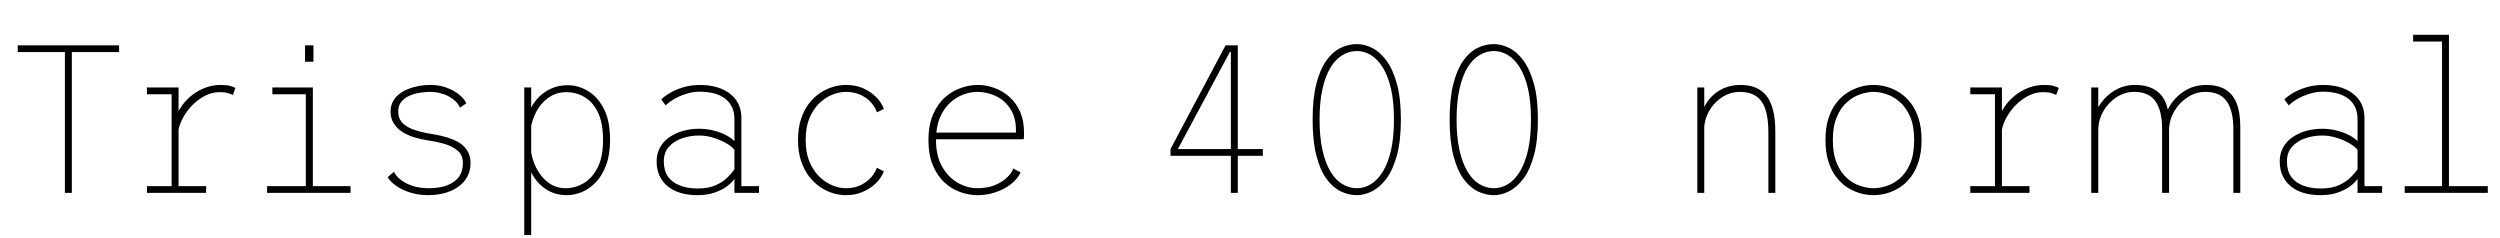 <svg xmlns="http://www.w3.org/2000/svg" xmlns:xlink="http://www.w3.org/1999/xlink" width="284.64" height="27.12"><path fill="black" d="M8.18 21.96L7.39 21.96L7.39 5.93L2.02 5.93L2.02 5.16L13.56 5.16L13.56 5.93L8.18 5.93L8.18 21.96ZM23.47 21.96L16.73 21.96L16.73 21.19L19.54 21.19L19.54 10.73L16.73 10.73L16.73 9.96L20.33 9.96L20.33 13.06L20.33 21.19L23.47 21.19L23.47 21.96ZM20.30 14.93L20.30 14.93L19.67 14.83Q19.70 14.10 19.99 13.36Q20.28 12.62 20.77 11.96Q21.26 11.29 21.94 10.78Q22.61 10.27 23.42 9.97Q24.24 9.67 25.15 9.67L25.15 9.67Q25.82 9.67 26.23 9.79Q26.63 9.91 26.80 10.01L26.80 10.01L26.51 10.82Q26.38 10.73 25.99 10.61Q25.61 10.49 25.01 10.49L25.01 10.49Q24.18 10.49 23.39 10.88Q22.60 11.28 21.94 11.93Q21.29 12.58 20.86 13.36Q20.42 14.15 20.30 14.93ZM39.91 21.96L30.41 21.96L30.41 21.19L34.82 21.19L34.82 10.73L31.01 10.73L31.01 9.96L35.62 9.96L35.62 21.19L39.91 21.19L39.91 21.96ZM34.73 7.03L34.73 5.16L35.69 5.16L35.69 7.03L34.73 7.03ZM48.77 22.22L48.77 22.22Q47.63 22.22 46.67 21.91Q45.72 21.60 45.06 21.13Q44.40 20.65 44.14 20.16L44.14 20.16L44.86 19.56Q45.01 19.91 45.36 20.24Q45.71 20.58 46.22 20.85Q46.74 21.12 47.39 21.28Q48.05 21.43 48.82 21.43L48.82 21.43Q49.61 21.43 50.31 21.28Q51.01 21.12 51.55 20.78Q52.09 20.45 52.40 19.90Q52.70 19.34 52.70 18.55L52.70 18.55Q52.70 17.64 52.08 17.13Q51.46 16.62 50.53 16.36Q49.60 16.10 48.66 15.97L48.66 15.97Q47.95 15.86 47.22 15.65Q46.49 15.43 45.86 15.05Q45.24 14.68 44.86 14.09Q44.47 13.51 44.47 12.70L44.47 12.70Q44.47 12.05 44.74 11.55Q45.01 11.05 45.47 10.70Q45.92 10.34 46.51 10.12Q47.09 9.89 47.72 9.78Q48.36 9.67 48.96 9.67L48.96 9.67Q50.02 9.67 50.87 9.99Q51.72 10.31 52.30 10.79Q52.87 11.27 53.09 11.76L53.09 11.76L52.37 12.26Q52.20 11.87 51.87 11.54Q51.54 11.22 51.09 10.97Q50.64 10.73 50.10 10.60Q49.56 10.46 48.96 10.46L48.96 10.46Q48.48 10.46 47.86 10.55Q47.23 10.64 46.66 10.88Q46.09 11.12 45.71 11.56Q45.34 12 45.34 12.70L45.34 12.70Q45.34 13.51 45.84 14.01Q46.34 14.51 47.17 14.78Q47.99 15.06 48.94 15.22L48.94 15.22Q49.52 15.31 50.17 15.45Q50.81 15.59 51.41 15.82Q52.02 16.04 52.51 16.40Q52.99 16.76 53.28 17.29Q53.57 17.81 53.57 18.55L53.57 18.55Q53.57 19.32 53.30 19.92Q53.03 20.52 52.56 20.95Q52.09 21.38 51.48 21.67Q50.87 21.95 50.17 22.09Q49.48 22.22 48.77 22.22ZM60.48 26.76L59.69 26.76L59.69 9.96L60.48 9.96L60.48 11.66L60.48 26.76ZM64.54 22.22L64.54 22.22Q63.44 22.22 62.59 21.79Q61.73 21.35 61.13 20.62Q60.53 19.90 60.22 19.00Q59.90 18.10 59.90 17.18L59.90 17.18L60.43 17.04Q60.53 17.83 60.83 18.61Q61.14 19.39 61.64 20.03Q62.14 20.66 62.83 21.05Q63.52 21.43 64.39 21.43L64.39 21.43Q65.46 21.43 66.44 20.87Q67.42 20.30 68.04 19.09Q68.66 17.88 68.66 15.94L68.66 15.94Q68.66 13.96 68.06 12.76Q67.46 11.57 66.51 11.03Q65.56 10.49 64.49 10.49L64.49 10.49Q63.61 10.49 62.92 10.84Q62.22 11.20 61.70 11.79Q61.19 12.38 60.87 13.12Q60.55 13.85 60.43 14.59L60.43 14.59L59.90 14.47Q59.90 13.60 60.24 12.75Q60.58 11.90 61.20 11.21Q61.82 10.52 62.70 10.11Q63.58 9.70 64.66 9.70L64.66 9.70Q65.81 9.70 66.91 10.34Q68.02 10.98 68.74 12.36Q69.46 13.74 69.46 15.94L69.46 15.94Q69.46 17.58 69.02 18.77Q68.58 19.97 67.86 20.73Q67.14 21.49 66.27 21.86Q65.40 22.22 64.54 22.22ZM79.42 22.22L79.42 22.22Q78.36 22.22 77.50 21.97Q76.63 21.71 76.03 21.22Q75.42 20.72 75.09 20.01Q74.76 19.30 74.76 18.38L74.76 18.38Q74.76 17.63 75.03 17.03Q75.30 16.43 75.77 15.98Q76.25 15.54 76.86 15.25Q77.47 14.95 78.16 14.81Q78.85 14.66 79.56 14.66L79.56 14.66Q80.53 14.66 81.35 14.89Q82.18 15.11 82.76 15.44Q83.35 15.77 83.62 16.08L83.62 16.08L83.62 13.61Q83.62 12.67 83.27 12.05Q82.92 11.44 82.35 11.08Q81.78 10.73 81.08 10.58Q80.39 10.44 79.68 10.44L79.68 10.44Q79.06 10.44 78.46 10.59Q77.87 10.74 77.35 10.97Q76.82 11.21 76.43 11.48Q76.03 11.75 75.79 12L75.79 12L75.29 11.32Q75.68 10.93 76.33 10.55Q76.98 10.18 77.86 9.92Q78.73 9.67 79.80 9.67L79.80 9.67Q80.44 9.67 81.09 9.80Q81.74 9.92 82.34 10.20Q82.93 10.48 83.40 10.92Q83.87 11.36 84.14 11.99Q84.41 12.61 84.41 13.45L84.41 13.45L84.41 21.19L86.42 21.19L86.42 21.96L83.62 21.96L83.62 20.36Q83.36 20.76 82.80 21.19Q82.24 21.62 81.38 21.92Q80.53 22.22 79.42 22.22ZM79.44 21.46L79.44 21.46Q80.68 21.46 81.51 21.08Q82.34 20.70 82.85 20.18Q83.36 19.67 83.62 19.27L83.62 19.27L83.62 17.06Q83.32 16.67 82.67 16.30Q82.02 15.92 81.21 15.68Q80.40 15.43 79.58 15.43L79.58 15.43Q78.59 15.43 77.67 15.74Q76.75 16.06 76.16 16.71Q75.58 17.36 75.58 18.38L75.58 18.38Q75.58 19.40 76.04 20.09Q76.51 20.77 77.38 21.11Q78.24 21.46 79.44 21.46ZM96.30 22.22L96.30 22.22Q95.60 22.22 94.85 22.00Q94.09 21.77 93.38 21.29Q92.68 20.82 92.11 20.08Q91.54 19.33 91.20 18.31Q90.86 17.28 90.86 15.94L90.86 15.94Q90.86 14.58 91.20 13.55Q91.54 12.52 92.11 11.78Q92.68 11.04 93.38 10.58Q94.09 10.12 94.85 9.89Q95.60 9.67 96.30 9.67L96.30 9.67Q97.22 9.67 97.96 9.93Q98.69 10.19 99.24 10.61Q99.79 11.03 100.14 11.50Q100.49 11.98 100.63 12.41L100.63 12.41L99.85 12.79Q99.67 12.25 99.21 11.71Q98.75 11.17 98.02 10.82Q97.28 10.46 96.30 10.46L96.30 10.46Q95.56 10.46 94.76 10.78Q93.96 11.10 93.27 11.77Q92.58 12.43 92.15 13.47Q91.73 14.51 91.73 15.94L91.73 15.94Q91.73 17.35 92.15 18.38Q92.58 19.42 93.27 20.09Q93.96 20.77 94.76 21.10Q95.56 21.43 96.30 21.43L96.30 21.43Q97.30 21.43 98.03 21.06Q98.76 20.69 99.22 20.15Q99.67 19.61 99.83 19.10L99.83 19.10L100.63 19.51Q100.51 19.88 100.17 20.35Q99.83 20.82 99.27 21.25Q98.71 21.67 97.97 21.95Q97.22 22.22 96.30 22.22ZM111.25 22.22L111.25 22.22Q110.33 22.22 109.36 21.88Q108.38 21.54 107.56 20.80Q106.73 20.05 106.22 18.85Q105.71 17.65 105.71 15.94L105.71 15.94Q105.71 14.22 106.24 13.02Q106.76 11.82 107.60 11.08Q108.44 10.34 109.42 10.01Q110.40 9.67 111.30 9.67L111.30 9.67Q112.30 9.67 113.24 10.02Q114.19 10.37 114.95 11.05Q115.70 11.72 116.15 12.74Q116.59 13.75 116.59 15.08L116.59 15.08Q116.59 15.24 116.59 15.47Q116.58 15.71 116.56 15.86L116.56 15.86L106.30 15.86L106.30 15.10L115.67 15.10Q115.67 14.99 115.67 14.95Q115.67 14.90 115.67 14.80L115.67 14.80Q115.67 13.36 115.03 12.39Q114.40 11.42 113.39 10.94Q112.38 10.46 111.28 10.46L111.28 10.46Q110.51 10.46 109.69 10.76Q108.86 11.06 108.16 11.71Q107.45 12.36 107.01 13.40Q106.57 14.45 106.57 15.94L106.57 15.94Q106.57 17.80 107.29 19.01Q108.00 20.23 109.08 20.83Q110.16 21.43 111.25 21.43L111.25 21.43Q112.37 21.43 113.22 21.10Q114.07 20.76 114.62 20.24Q115.18 19.73 115.37 19.18L115.37 19.18L116.20 19.63Q116.02 20.06 115.59 20.52Q115.16 20.98 114.52 21.36Q113.88 21.74 113.06 21.98Q112.24 22.22 111.25 22.22ZM140.93 21.96L140.14 21.96L140.14 17.74L133.27 17.74L133.27 16.97L139.54 5.16L140.93 5.16L140.93 16.97L143.78 16.97L143.78 17.74L140.93 17.74L140.93 21.96ZM140.02 5.93L134.11 16.97L140.14 16.97L140.14 5.93L140.02 5.93ZM154.49 22.22L154.49 22.22Q153.53 22.22 152.62 21.77Q151.72 21.32 151.00 20.33Q150.29 19.33 149.87 17.68Q149.45 16.02 149.45 13.61L149.45 13.61Q149.45 11.21 149.87 9.56Q150.29 7.91 151.00 6.91Q151.72 5.90 152.62 5.46Q153.53 5.02 154.49 5.02L154.49 5.02Q155.35 5.02 156.23 5.46Q157.12 5.90 157.86 6.91Q158.60 7.91 159.05 9.56Q159.50 11.21 159.50 13.61L159.50 13.61Q159.50 16.02 159.05 17.68Q158.60 19.33 157.86 20.33Q157.12 21.32 156.23 21.77Q155.35 22.22 154.49 22.22ZM154.49 21.43L154.49 21.43Q155.34 21.43 156.10 20.96Q156.85 20.50 157.45 19.53Q158.04 18.56 158.38 17.09Q158.71 15.61 158.71 13.61L158.71 13.61Q158.71 11.60 158.38 10.13Q158.04 8.66 157.45 7.70Q156.85 6.74 156.10 6.28Q155.34 5.81 154.49 5.81L154.49 5.81Q153.61 5.81 152.84 6.28Q152.06 6.74 151.48 7.70Q150.90 8.66 150.57 10.13Q150.24 11.60 150.24 13.61L150.24 13.61Q150.24 15.61 150.57 17.09Q150.90 18.56 151.48 19.53Q152.06 20.50 152.84 20.96Q153.61 21.43 154.49 21.43ZM170.09 22.22L170.09 22.22Q169.13 22.22 168.22 21.77Q167.32 21.32 166.60 20.33Q165.89 19.33 165.47 17.68Q165.05 16.02 165.05 13.61L165.05 13.61Q165.05 11.21 165.47 9.56Q165.89 7.91 166.60 6.91Q167.32 5.90 168.22 5.46Q169.13 5.02 170.09 5.02L170.09 5.02Q170.95 5.02 171.83 5.46Q172.72 5.90 173.46 6.91Q174.20 7.91 174.65 9.56Q175.10 11.21 175.10 13.61L175.10 13.61Q175.10 16.02 174.65 17.68Q174.20 19.33 173.46 20.33Q172.72 21.32 171.83 21.77Q170.95 22.22 170.09 22.22ZM170.09 21.43L170.09 21.43Q170.94 21.43 171.70 20.96Q172.45 20.50 173.05 19.53Q173.64 18.56 173.98 17.09Q174.31 15.61 174.31 13.61L174.31 13.61Q174.31 11.60 173.98 10.13Q173.64 8.66 173.05 7.70Q172.45 6.74 171.70 6.28Q170.94 5.81 170.09 5.81L170.09 5.81Q169.21 5.81 168.44 6.28Q167.66 6.74 167.08 7.70Q166.50 8.66 166.17 10.13Q165.84 11.60 165.84 13.61L165.84 13.61Q165.84 15.61 166.17 17.09Q166.50 18.56 167.08 19.53Q167.66 20.50 168.44 20.96Q169.21 21.43 170.09 21.43ZM194.04 21.96L193.25 21.96L193.25 9.96L194.04 9.96L194.04 12.31L194.04 21.96ZM202.13 21.96L201.34 21.96L201.34 15.07Q201.34 13.43 200.99 12.41Q200.64 11.40 199.92 10.93Q199.20 10.46 198.08 10.46L198.08 10.46Q197.32 10.46 196.60 10.78Q195.89 11.10 195.32 11.68Q194.75 12.25 194.40 13.03Q194.05 13.80 194.02 14.71L194.02 14.71L193.45 14.71Q193.45 13.72 193.77 12.81Q194.09 11.90 194.69 11.20Q195.30 10.49 196.18 10.08Q197.05 9.67 198.18 9.67L198.18 9.67Q199.14 9.67 199.87 9.97Q200.60 10.26 201.11 10.89Q201.61 11.52 201.87 12.52Q202.13 13.52 202.13 14.95L202.13 14.95L202.13 21.96ZM213.31 22.22L213.31 22.22Q212.58 22.22 211.82 22.01Q211.06 21.80 210.34 21.35Q209.63 20.89 209.06 20.15Q208.50 19.42 208.17 18.37Q207.84 17.33 207.84 15.94L207.84 15.94Q207.84 14.56 208.17 13.51Q208.50 12.47 209.06 11.74Q209.63 11.00 210.34 10.55Q211.06 10.09 211.82 9.88Q212.58 9.67 213.31 9.67L213.31 9.67Q214.04 9.67 214.81 9.88Q215.57 10.09 216.28 10.55Q217.00 11.00 217.56 11.74Q218.12 12.47 218.45 13.51Q218.78 14.56 218.78 15.94L218.78 15.94Q218.78 17.33 218.45 18.37Q218.12 19.42 217.56 20.15Q217.00 20.89 216.28 21.35Q215.57 21.80 214.81 22.01Q214.04 22.22 213.31 22.22ZM213.31 21.43L213.31 21.43Q214.01 21.43 214.81 21.17Q215.60 20.92 216.32 20.30Q217.03 19.68 217.49 18.61Q217.94 17.54 217.94 15.94L217.94 15.94Q217.94 14.35 217.49 13.30Q217.03 12.24 216.32 11.62Q215.60 10.99 214.81 10.73Q214.01 10.46 213.31 10.46L213.31 10.46Q212.62 10.46 211.82 10.73Q211.02 10.99 210.31 11.62Q209.59 12.24 209.14 13.30Q208.68 14.35 208.68 15.94L208.68 15.94Q208.68 17.54 209.14 18.61Q209.59 19.68 210.31 20.30Q211.02 20.92 211.82 21.17Q212.62 21.43 213.31 21.43ZM231.07 21.96L224.33 21.96L224.33 21.19L227.14 21.19L227.14 10.73L224.33 10.73L224.33 9.96L227.93 9.96L227.93 13.06L227.93 21.19L231.07 21.19L231.07 21.96ZM227.90 14.93L227.90 14.93L227.27 14.83Q227.30 14.10 227.59 13.36Q227.88 12.62 228.37 11.96Q228.86 11.29 229.54 10.78Q230.21 10.27 231.02 9.97Q231.84 9.67 232.75 9.67L232.75 9.67Q233.42 9.67 233.83 9.79Q234.23 9.91 234.40 10.01L234.40 10.01L234.11 10.82Q233.98 10.73 233.59 10.61Q233.21 10.49 232.61 10.49L232.61 10.49Q231.78 10.49 230.99 10.88Q230.20 11.28 229.54 11.93Q228.89 12.58 228.46 13.36Q228.02 14.15 227.90 14.93ZM255.07 21.96L254.28 21.96L254.28 14.71Q254.28 12.60 253.52 11.53Q252.77 10.46 251.09 10.46L251.09 10.46Q250.03 10.46 249.11 11.05Q248.18 11.63 247.60 12.59Q247.01 13.56 246.96 14.71L246.96 14.71L246.26 14.71Q246.28 13.80 246.62 12.91Q246.97 12.01 247.62 11.28Q248.27 10.55 249.17 10.11Q250.07 9.67 251.18 9.67L251.18 9.67Q252.46 9.67 253.32 10.16Q254.18 10.64 254.63 11.70Q255.07 12.76 255.07 14.47L255.07 14.47L255.07 21.96ZM238.90 21.96L238.10 21.96L238.10 9.96L238.90 9.96L238.90 12.62L238.90 21.96ZM246.96 21.96L246.17 21.96L246.17 14.71Q246.17 12.60 245.41 11.53Q244.66 10.46 242.98 10.46L242.98 10.46Q241.92 10.46 241.01 11.05Q240.10 11.63 239.52 12.59Q238.94 13.56 238.90 14.71L238.90 14.71L238.20 14.71Q238.21 13.80 238.57 12.91Q238.92 12.01 239.57 11.28Q240.23 10.55 241.12 10.11Q242.00 9.67 243.07 9.67L243.07 9.67Q244.98 9.67 245.97 10.72Q246.96 11.77 246.96 13.99L246.96 13.99L246.96 21.96ZM264.22 22.22L264.22 22.22Q263.16 22.22 262.30 21.97Q261.43 21.71 260.83 21.22Q260.22 20.72 259.89 20.01Q259.56 19.30 259.56 18.38L259.56 18.38Q259.56 17.63 259.83 17.03Q260.10 16.43 260.57 15.98Q261.05 15.54 261.66 15.25Q262.27 14.95 262.96 14.81Q263.65 14.66 264.36 14.66L264.36 14.66Q265.33 14.66 266.15 14.89Q266.98 15.11 267.56 15.44Q268.15 15.77 268.42 16.08L268.42 16.08L268.42 13.61Q268.42 12.67 268.07 12.05Q267.72 11.44 267.15 11.08Q266.58 10.73 265.88 10.58Q265.19 10.44 264.48 10.44L264.48 10.44Q263.86 10.44 263.26 10.59Q262.67 10.74 262.15 10.97Q261.62 11.21 261.23 11.48Q260.83 11.75 260.59 12L260.59 12L260.09 11.32Q260.48 10.93 261.13 10.55Q261.78 10.18 262.66 9.92Q263.53 9.67 264.60 9.67L264.60 9.67Q265.24 9.67 265.89 9.80Q266.54 9.92 267.14 10.20Q267.73 10.48 268.20 10.92Q268.67 11.36 268.94 11.99Q269.21 12.61 269.21 13.45L269.21 13.45L269.21 21.19L271.22 21.19L271.22 21.96L268.42 21.96L268.42 20.36Q268.16 20.76 267.60 21.19Q267.04 21.62 266.18 21.92Q265.33 22.22 264.22 22.22ZM264.24 21.46L264.24 21.46Q265.48 21.46 266.31 21.08Q267.14 20.70 267.65 20.18Q268.16 19.67 268.42 19.27L268.42 19.27L268.42 17.06Q268.12 16.67 267.47 16.30Q266.82 15.92 266.01 15.68Q265.20 15.43 264.38 15.43L264.38 15.43Q263.39 15.43 262.47 15.74Q261.55 16.06 260.96 16.71Q260.38 17.36 260.38 18.38L260.38 18.38Q260.38 19.40 260.84 20.09Q261.31 20.77 262.18 21.11Q263.04 21.46 264.24 21.46ZM283.25 21.96L273.79 21.96L273.79 21.19L278.04 21.19L278.04 4.73L274.75 4.73L274.75 3.96L278.83 3.96L278.83 21.19L283.25 21.19L283.25 21.96Z"/></svg>